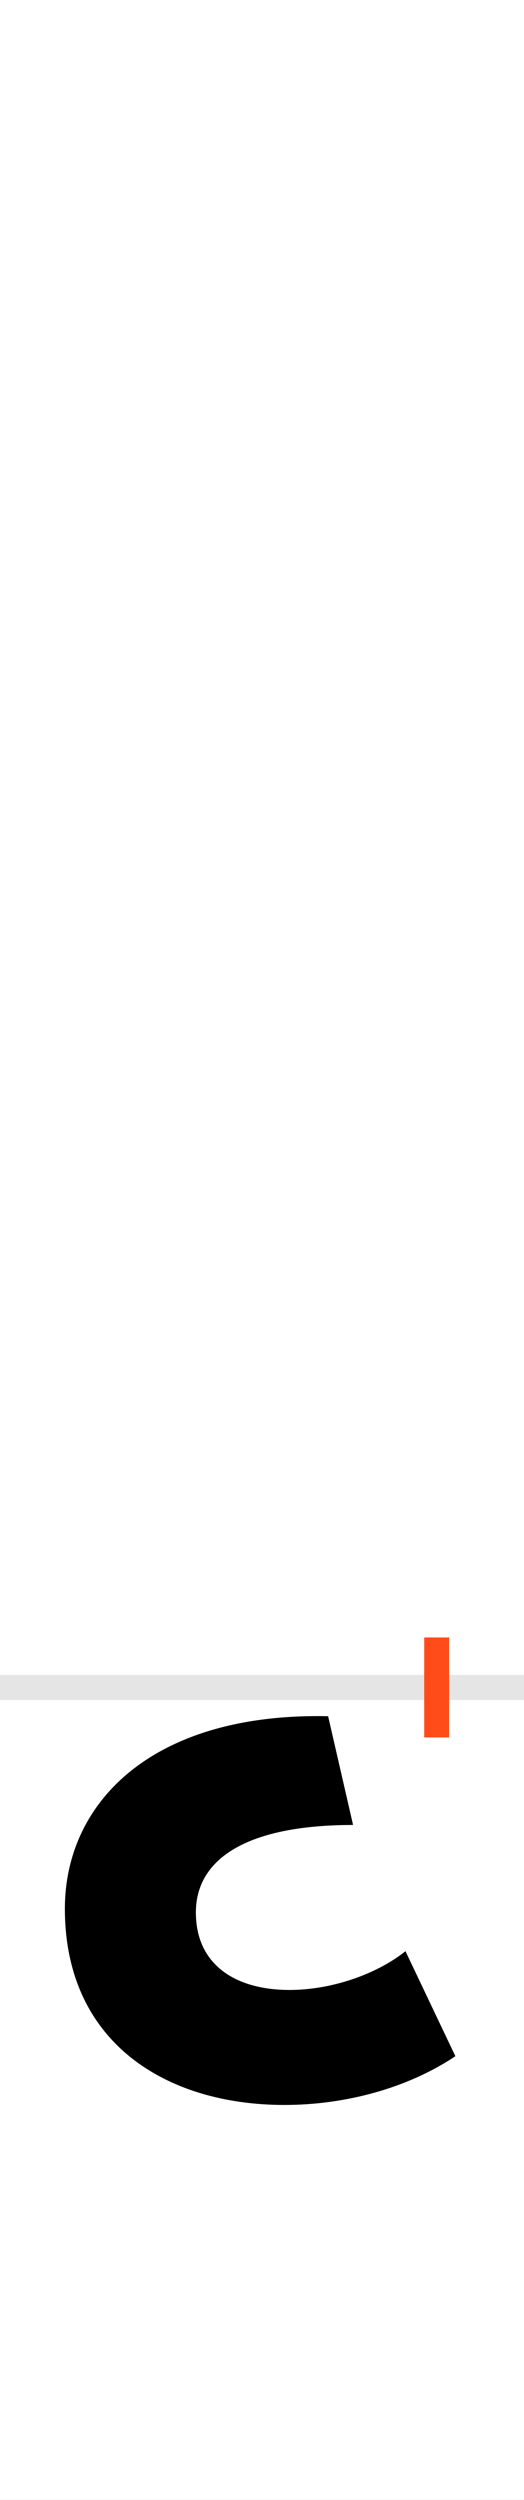 <?xml version="1.0" encoding="UTF-8"?>
<svg height="200.0" version="1.1" width="42.0" xmlns="http://www.w3.org/2000/svg" xmlns:xlink="http://www.w3.org/1999/xlink">
 <rect width="100%" height="100%" fill="#333333" stroke="none"/>
 <path d="M0,0 l42,0 l0,200 l-42,0 Z M0,0" fill="rgb(255,255,255)" transform="matrix(1,0,0,-1,0.0,200.0)"/>
 <path d="M0,0 l42,0" fill="none" stroke="rgb(229,229,229)" stroke-width="2" transform="matrix(1,0,0,-1,0.0,135.0)"/>
 <path d="M0,-4 l0,8" fill="none" stroke="rgb(255,76,25)" stroke-width="2" transform="matrix(1,0,0,-1,35.0,135.0)"/>
 <path d="M-25,-211 c-24,-19,-60,-31,-93,-31 c-43,0,-75,20,-75,62 c0,43,41,70,126,70 l-20,87 c-141,3,-211,-69,-211,-154 c0,-107,81,-157,176,-157 c48,0,98,13,137,39 Z M-25,-211" fill="rgb(0,0,0)" transform="matrix(0.1,0.0,0.0,-0.1,35.0,135.0)"/>
</svg>